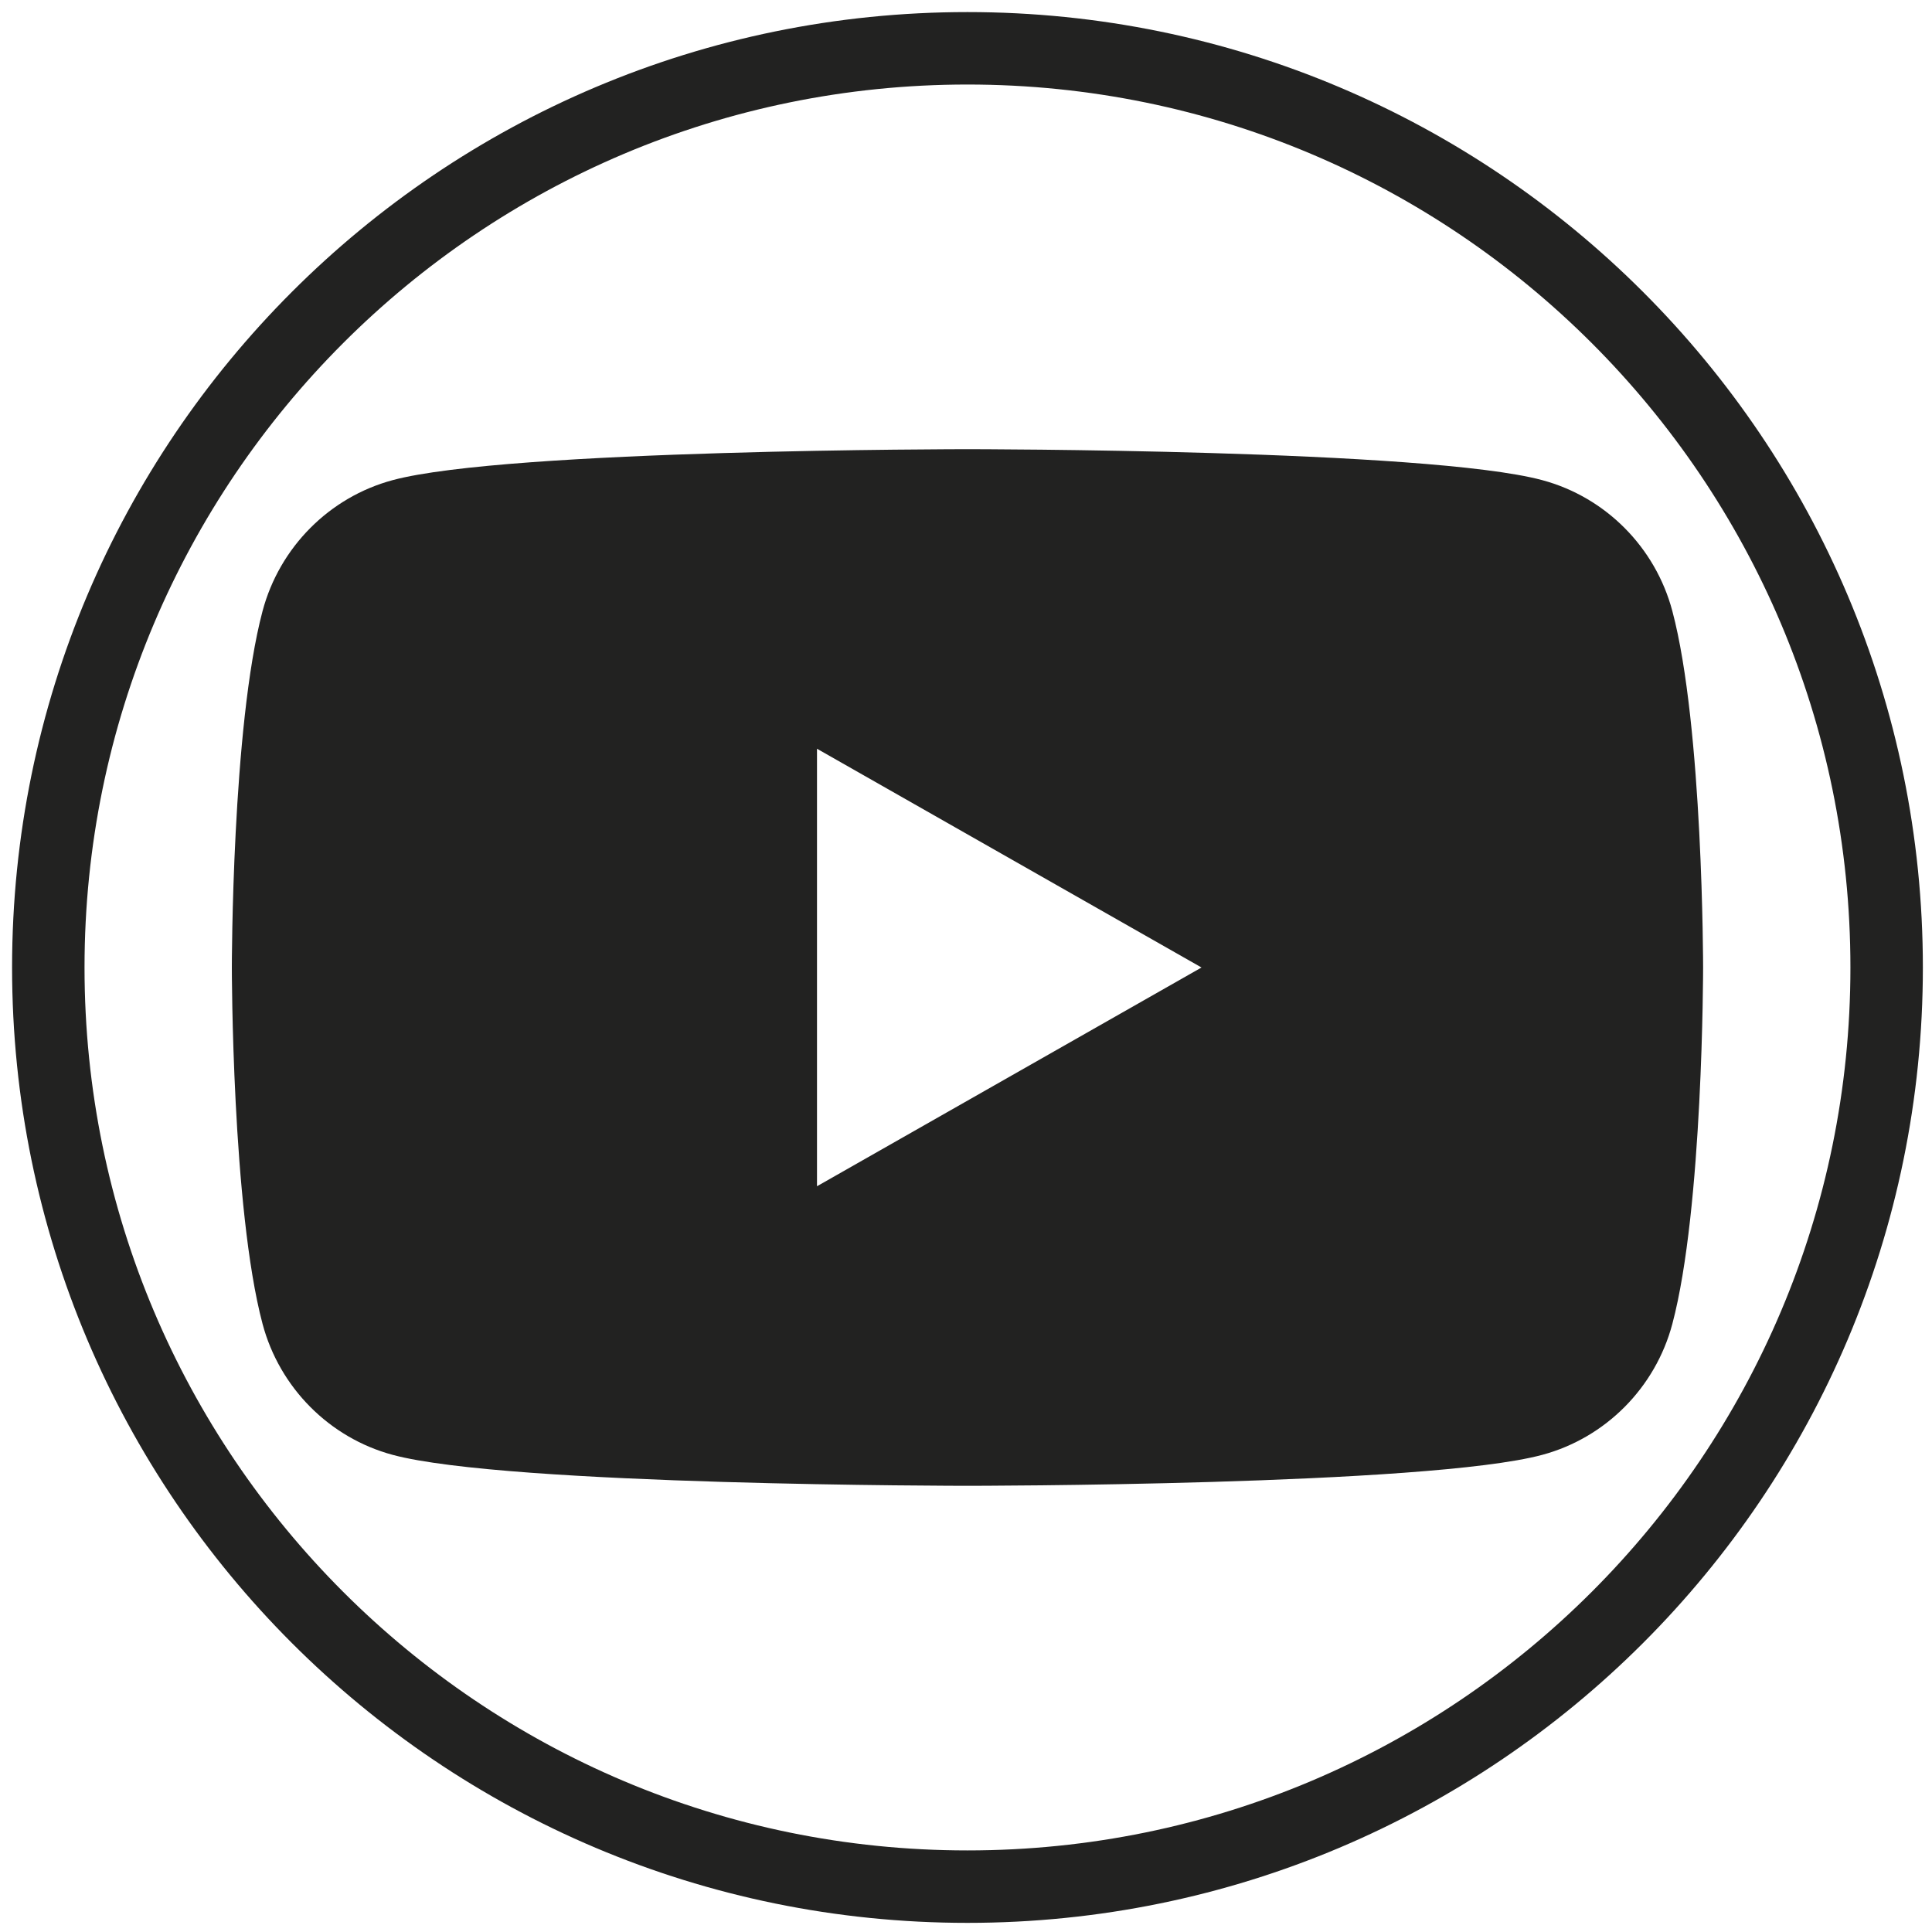 <svg width="40" height="40" viewBox="0 0 40 40" fill="none" xmlns="http://www.w3.org/2000/svg">
<path fill-rule="evenodd" clip-rule="evenodd" d="M20.03 39.061V39.061C9.52 39.061 1 30.541 1 20.031V20.03C1 9.52 9.52 1 20.03 1C30.54 1 39.061 9.52 39.061 20.03V20.031C39.061 30.541 30.54 39.061 20.03 39.061Z" stroke="#222221" stroke-width="1.5"/>
<path fill-rule="evenodd" clip-rule="evenodd" d="M16.915 24.56V15.502L24.876 20.031L16.915 24.56ZM34.624 12.651C34.274 11.332 33.242 10.293 31.931 9.941C29.556 9.3 20.03 9.3 20.03 9.3C20.03 9.3 10.505 9.3 8.129 9.941C6.819 10.293 5.787 11.332 5.436 12.651C4.8 15.042 4.8 20.031 4.8 20.031C4.8 20.031 4.8 25.019 5.436 27.41C5.787 28.729 6.819 29.768 8.129 30.121C10.505 30.762 20.03 30.762 20.03 30.762C20.03 30.762 29.556 30.762 31.931 30.121C33.242 29.768 34.274 28.729 34.624 27.41C35.261 25.019 35.261 20.031 35.261 20.031C35.261 20.031 35.261 15.042 34.624 12.651V12.651Z" fill="#222221"/>
</svg>
